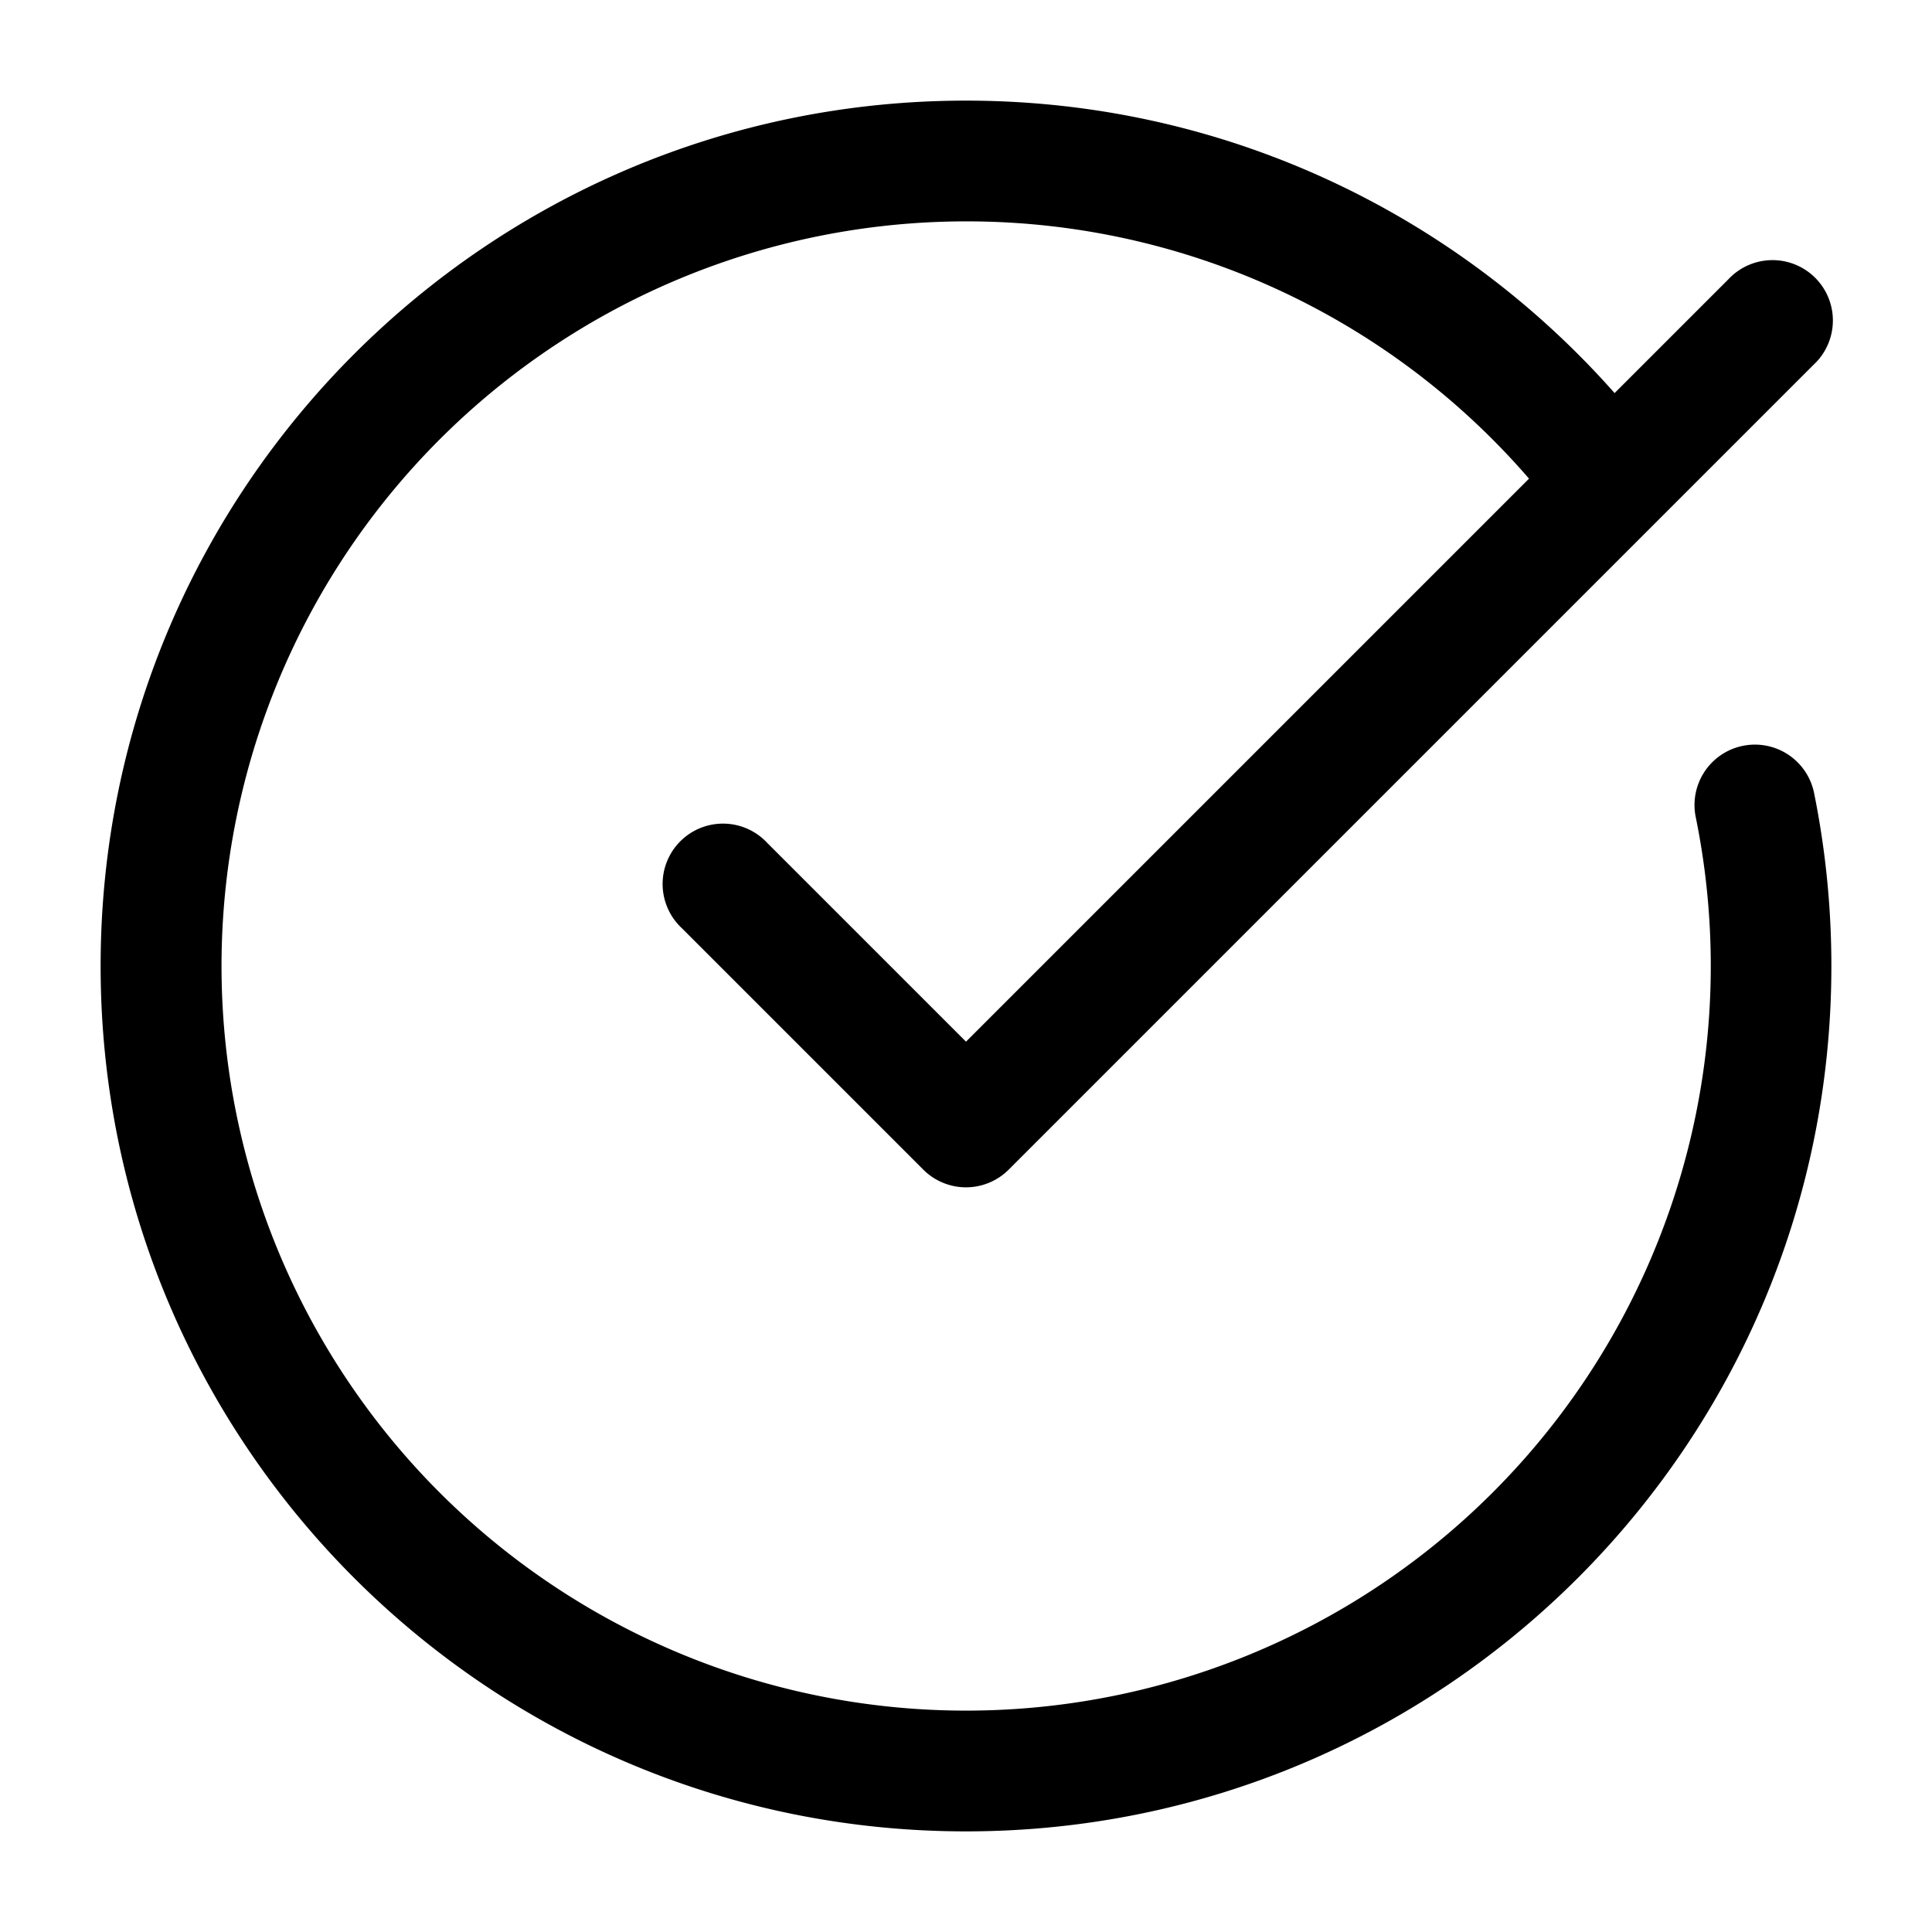 <svg xmlns="http://www.w3.org/2000/svg" width="24" height="24" fill="currentColor" viewBox="0 0 24 24">
  <path fill-rule="evenodd" d="M12 2.75a9.25 9.25 0 109.065 7.4.75.75 0 111.47-.3c.141.696.215 1.415.215 2.15 0 5.937-4.813 10.75-10.75 10.75S1.25 17.937 1.25 12 6.063 1.25 12 1.25c3.208 0 6.088 1.406 8.057 3.633L21.47 3.47a.75.75 0 111.06 1.06l-2 2-8 8a.75.75 0 01-1.06 0l-3-3a.75.75 0 111.06-1.06L12 12.94l6.994-6.994A9.227 9.227 0 0012 2.75z"/>
</svg>
